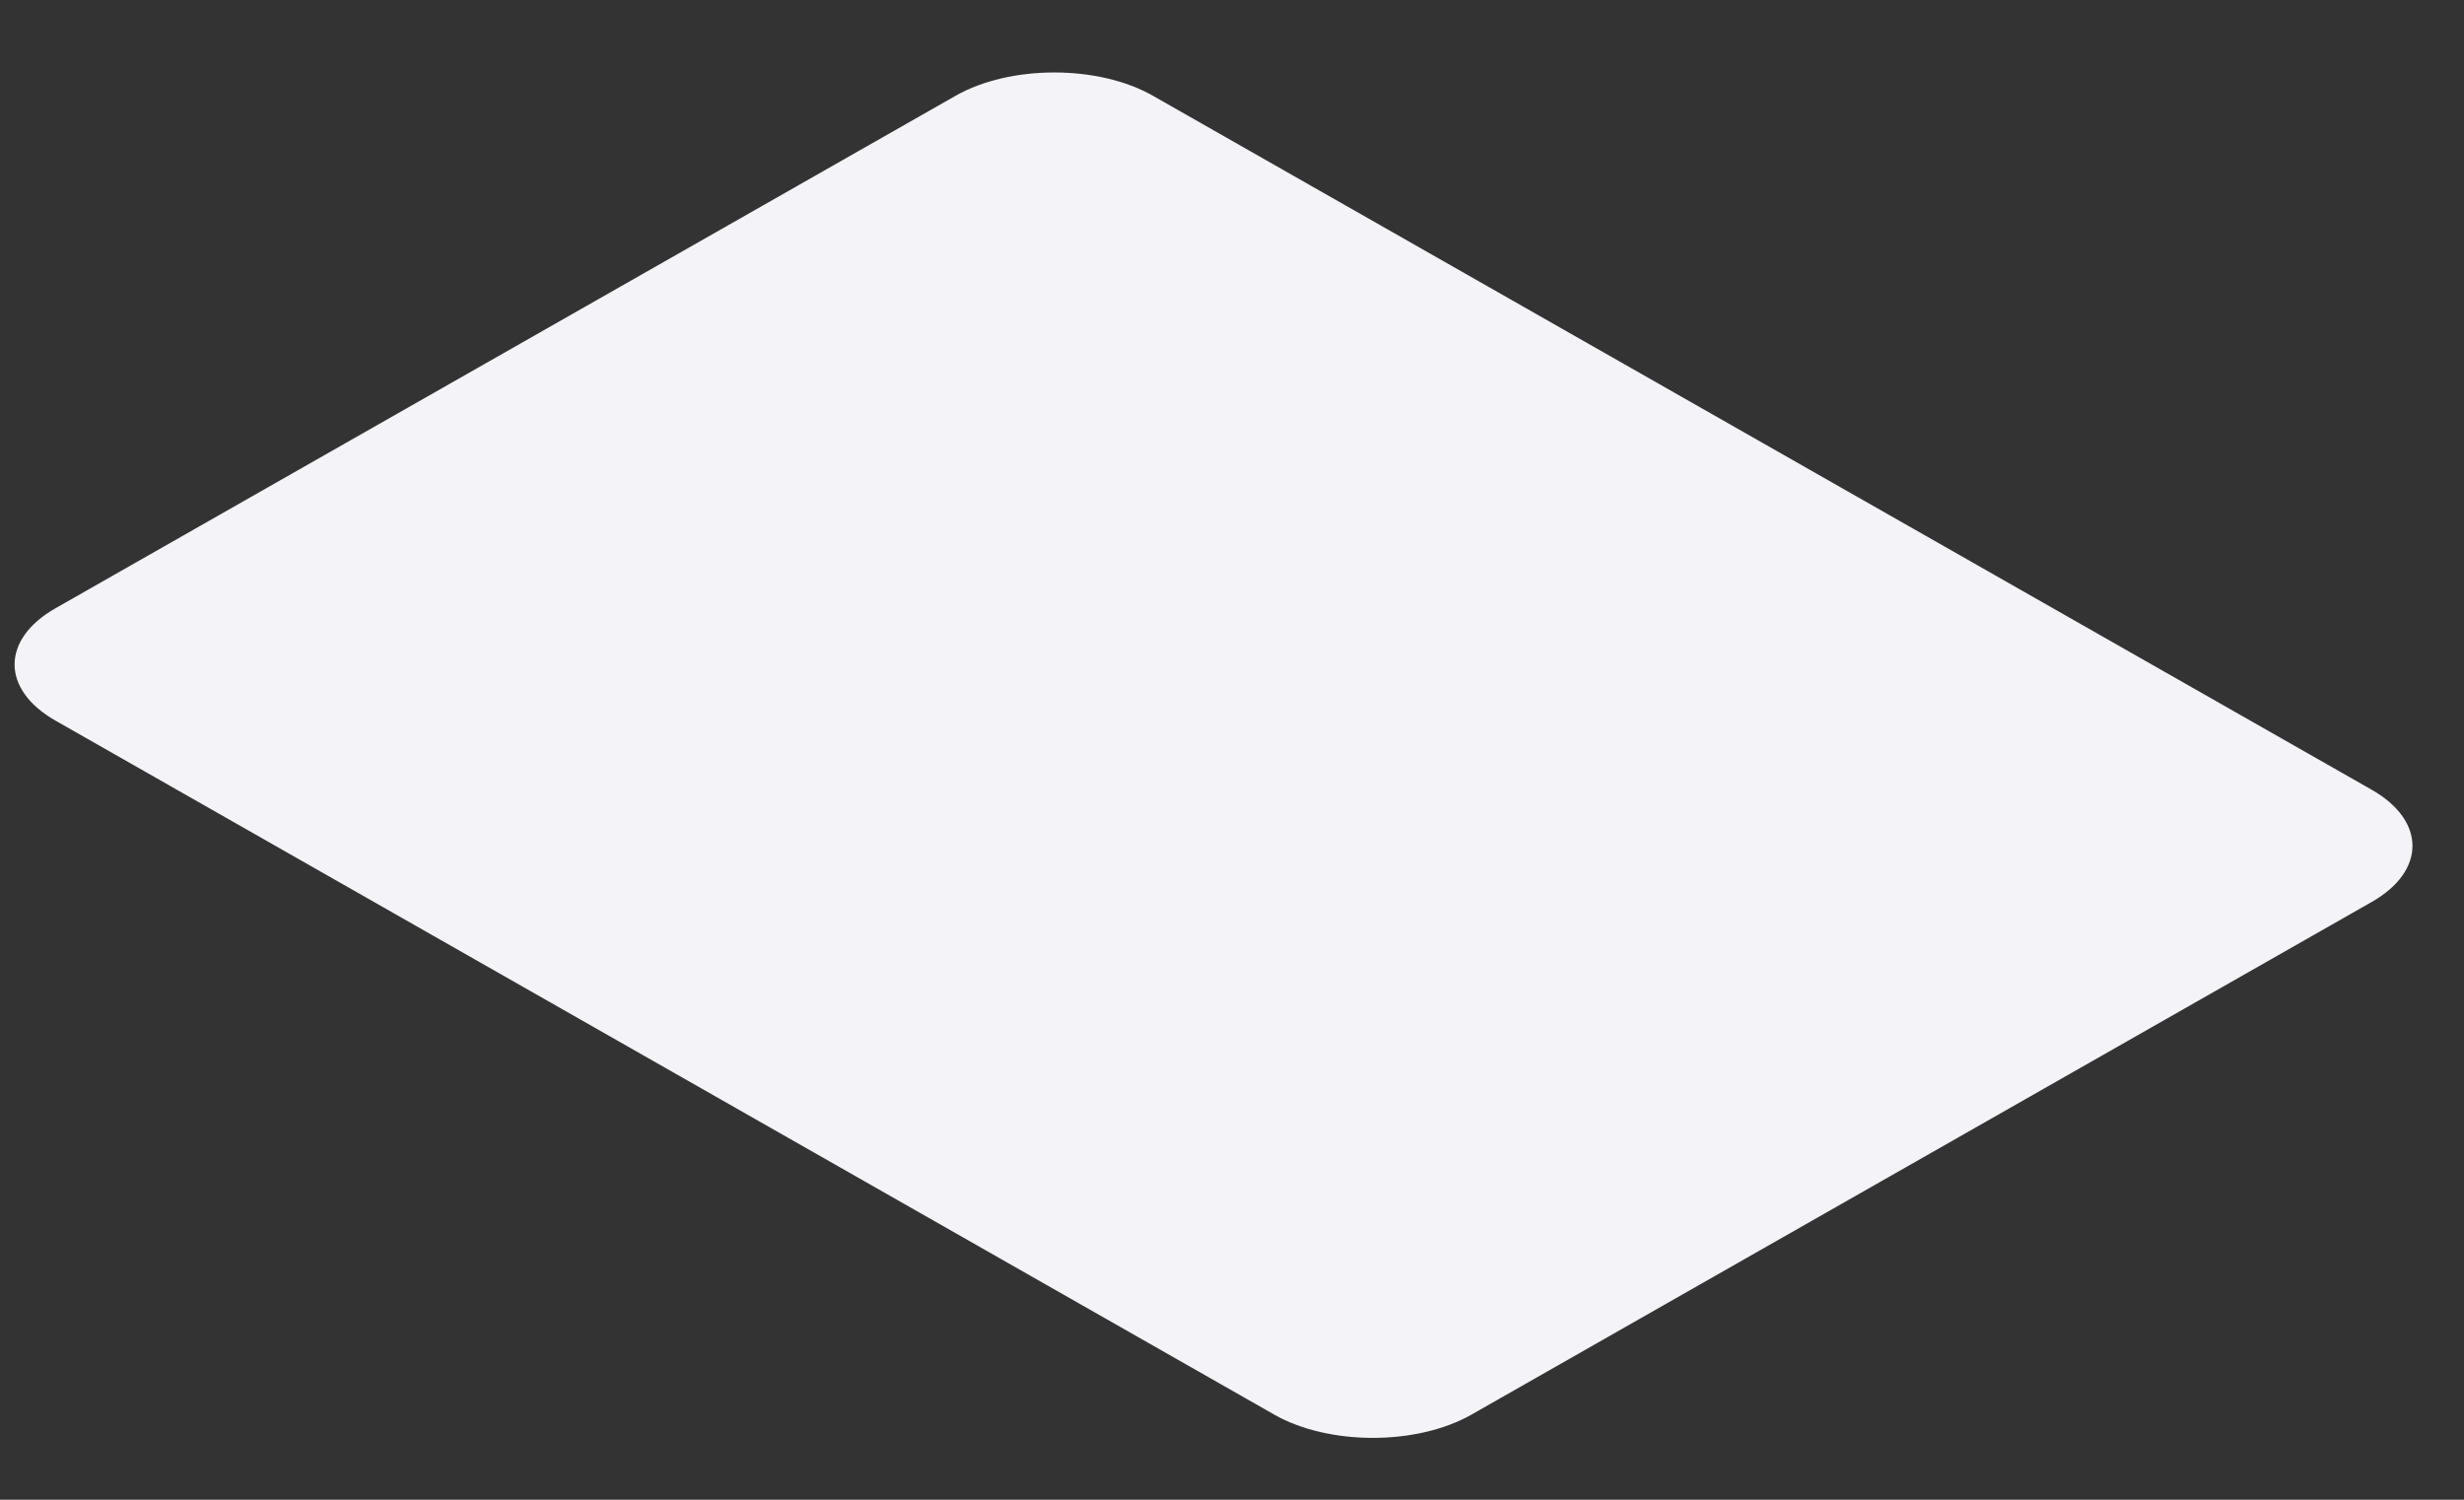 <svg width="23" height="14" viewBox="0 0 23 14" fill="none" xmlns="http://www.w3.org/2000/svg">
<rect x="0" y="0" width="23" height="14" fill="#333333" stroke="none"/>
<path d="M8.92 0.894L0.518 5.678C0.009 5.968 0.009 6.437 0.518 6.727L11.894 13.205C12.402 13.495 13.227 13.495 13.736 13.205L22.138 8.42C22.646 8.131 22.646 7.661 22.138 7.372L10.762 0.894C10.253 0.604 9.429 0.604 8.92 0.894Z" fill="#F4F4F8"/>
</svg>
